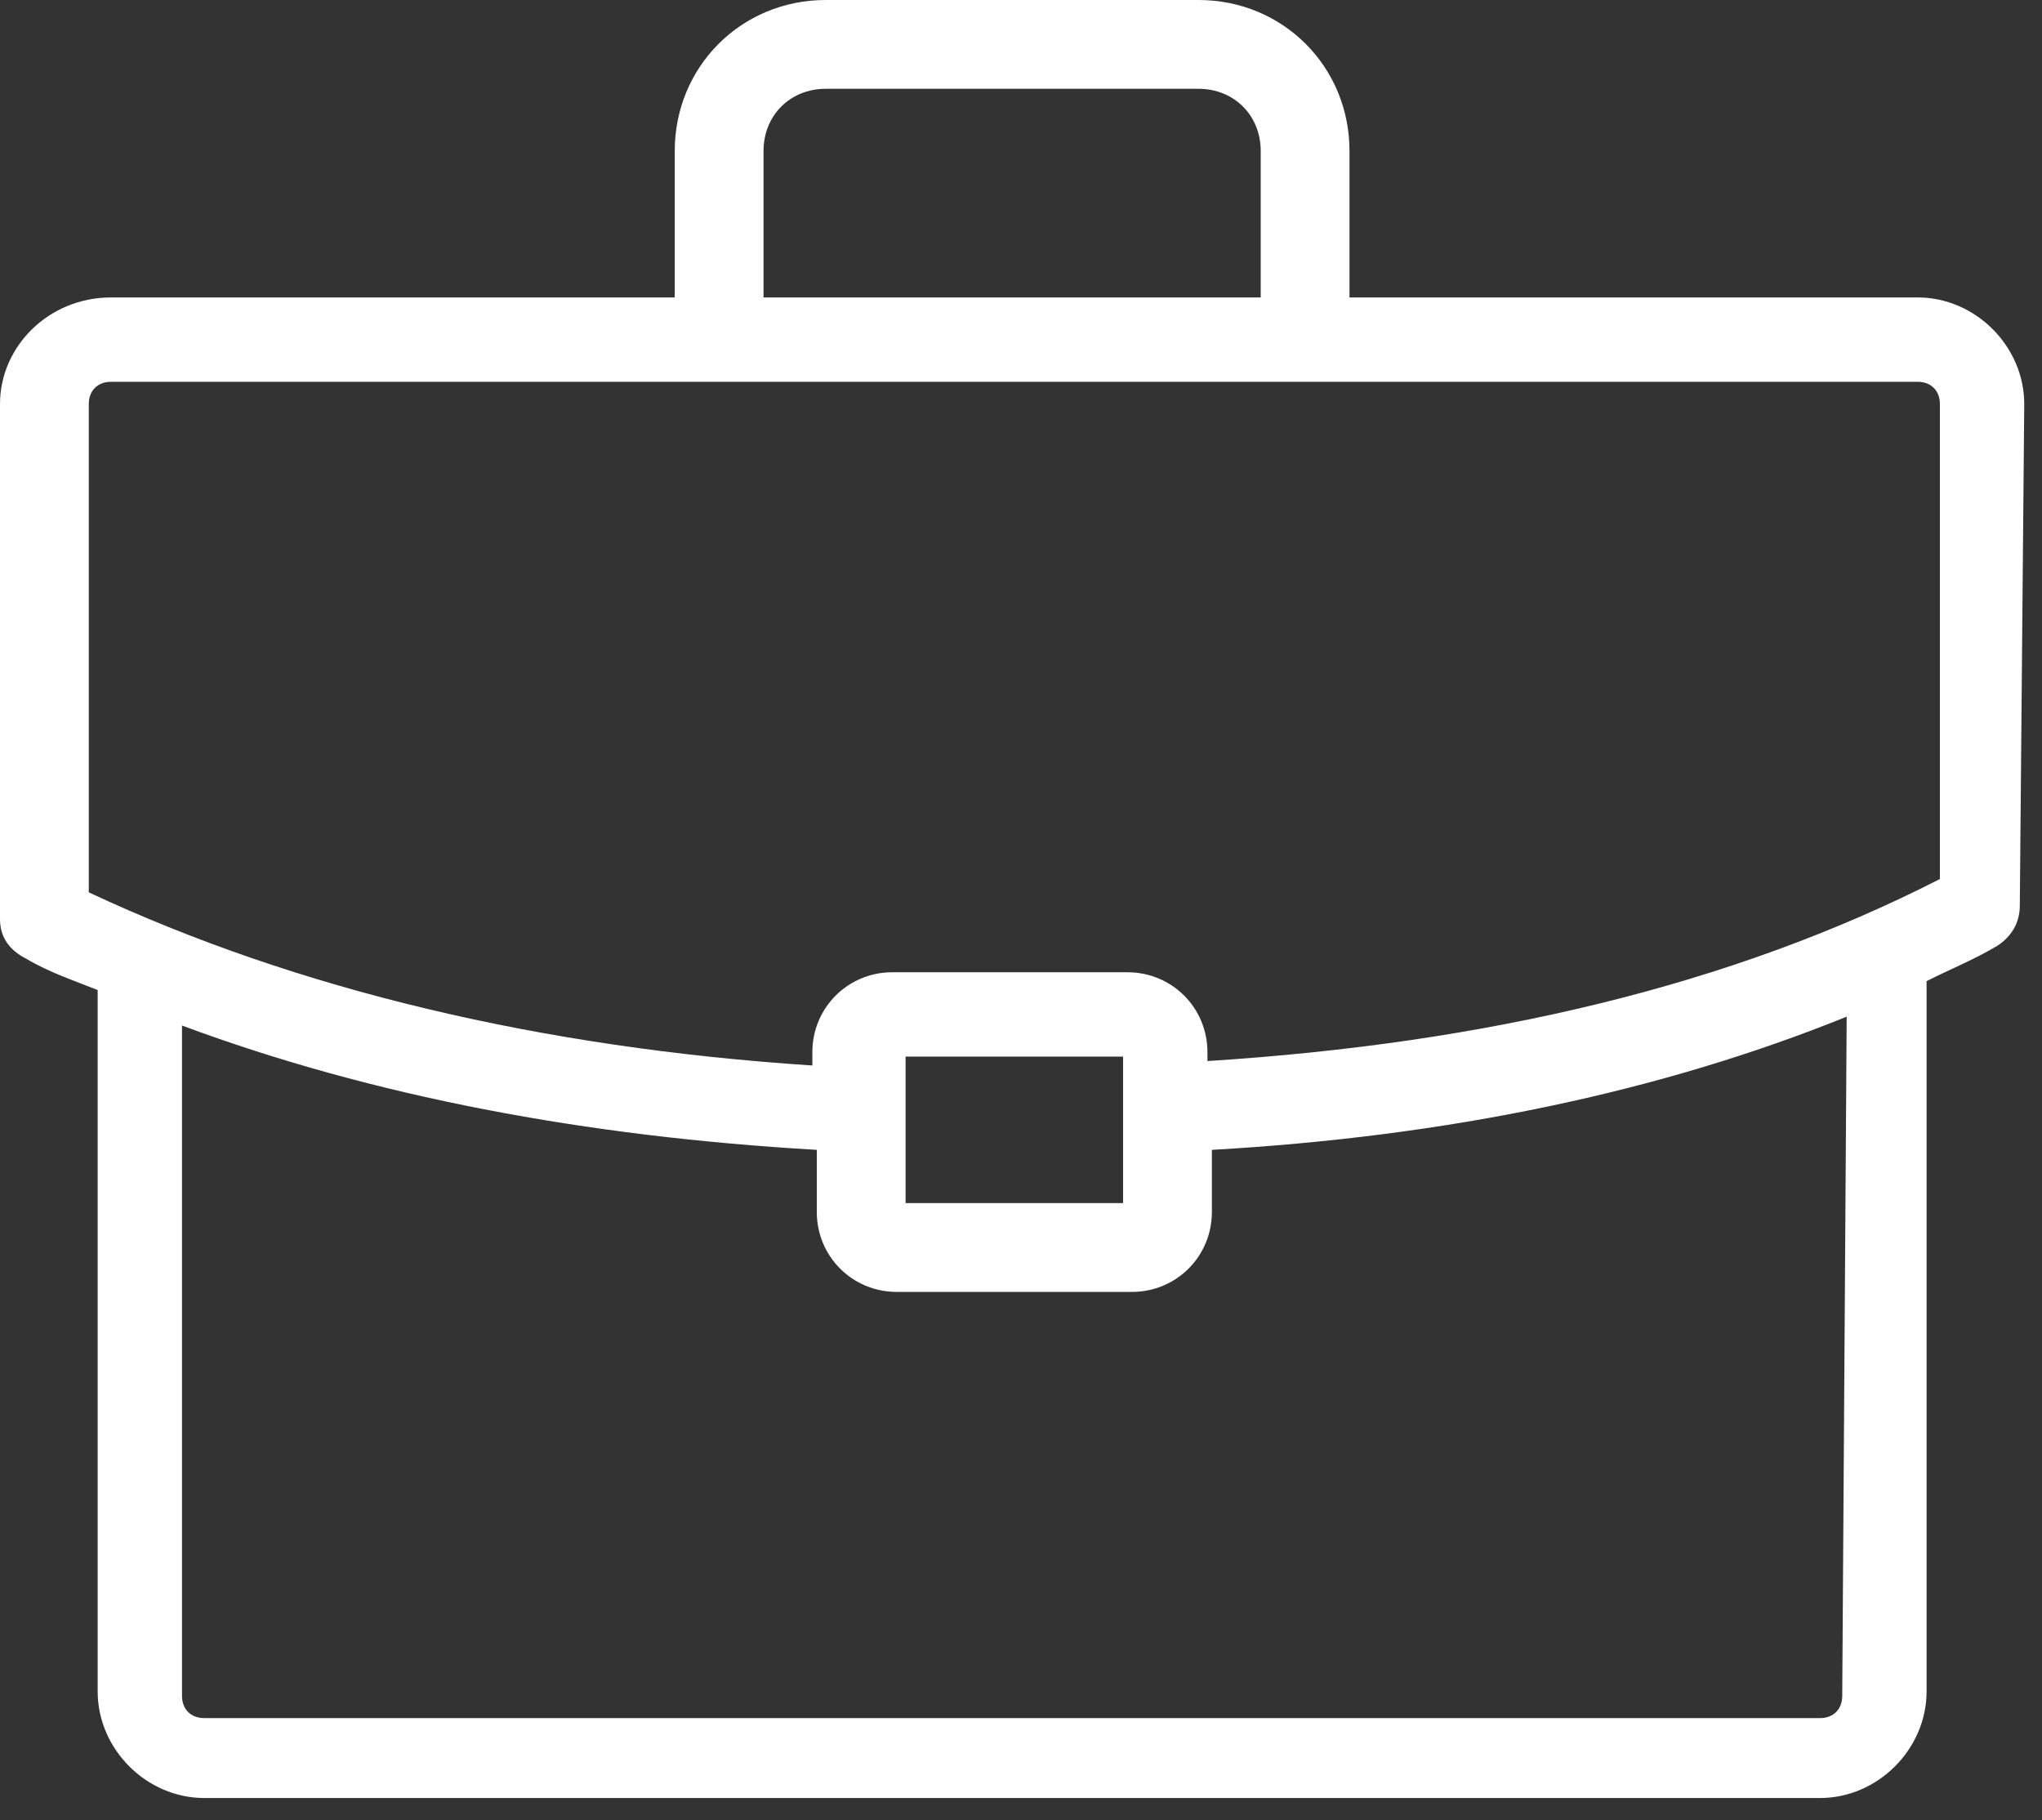 <?xml version="1.0" encoding="utf-8"?>
<svg width="46" height="41" viewBox="0 0 46 41" fill="none" xmlns="http://www.w3.org/2000/svg">
<rect x="0" y="0" width="46" height="41" fill="#333333" stroke="none"/>
<path d="M45.6 9.1C45.6 7.8 44.5 6.7 43.2 6.7H30.4V3.4C30.4 1.5 28.9 0 27 0H18.6C16.7 0 15.2 1.5 15.2 3.4V6.7H2.5C1.1 6.7 0 7.8 0 9.1V20.7C0 21.1 0.2 21.4 0.6 21.6C1.1 21.9 1.7 22.1 2.2 22.3V38.1C2.2 39.4 3.3 40.5 4.6 40.5H41C42.3 40.5 43.4 39.4 43.4 38.1V22.1C44 21.8 44.5 21.6 45 21.3C45.3 21.1 45.5 20.8 45.5 20.4L45.6 9.1ZM17.2 3.4C17.2 2.6 17.8 2 18.6 2H27C27.8 2 28.4 2.6 28.4 3.4V6.7H17.2V3.4ZM41.5 38.2C41.5 38.5 41.3 38.7 41 38.7H4.6C4.3 38.7 4.1 38.5 4.1 38.2V23.1C8.4 24.7 13.2 25.6 18.4 25.9V27.3C18.4 28.3 19.2 29.1 20.2 29.1H25.5C26.5 29.1 27.3 28.3 27.3 27.3V25.9C32.6 25.6 37.4 24.6 41.6 22.9L41.5 38.2ZM20.4 27.1V23.8H25.3V27.1H20.4ZM27.2 23.9V23.7C27.2 22.7 26.4 21.9 25.4 21.9H20.1C19.1 21.9 18.3 22.7 18.3 23.7V24C12.2 23.6 6.7 22.3 2 20.1V9.1C2 8.8 2.2 8.6 2.5 8.6H43.2C43.5 8.6 43.7 8.8 43.7 9.1V19.8C39 22.2 33.5 23.5 27.2 23.9Z" fill="white"/>
</svg>
